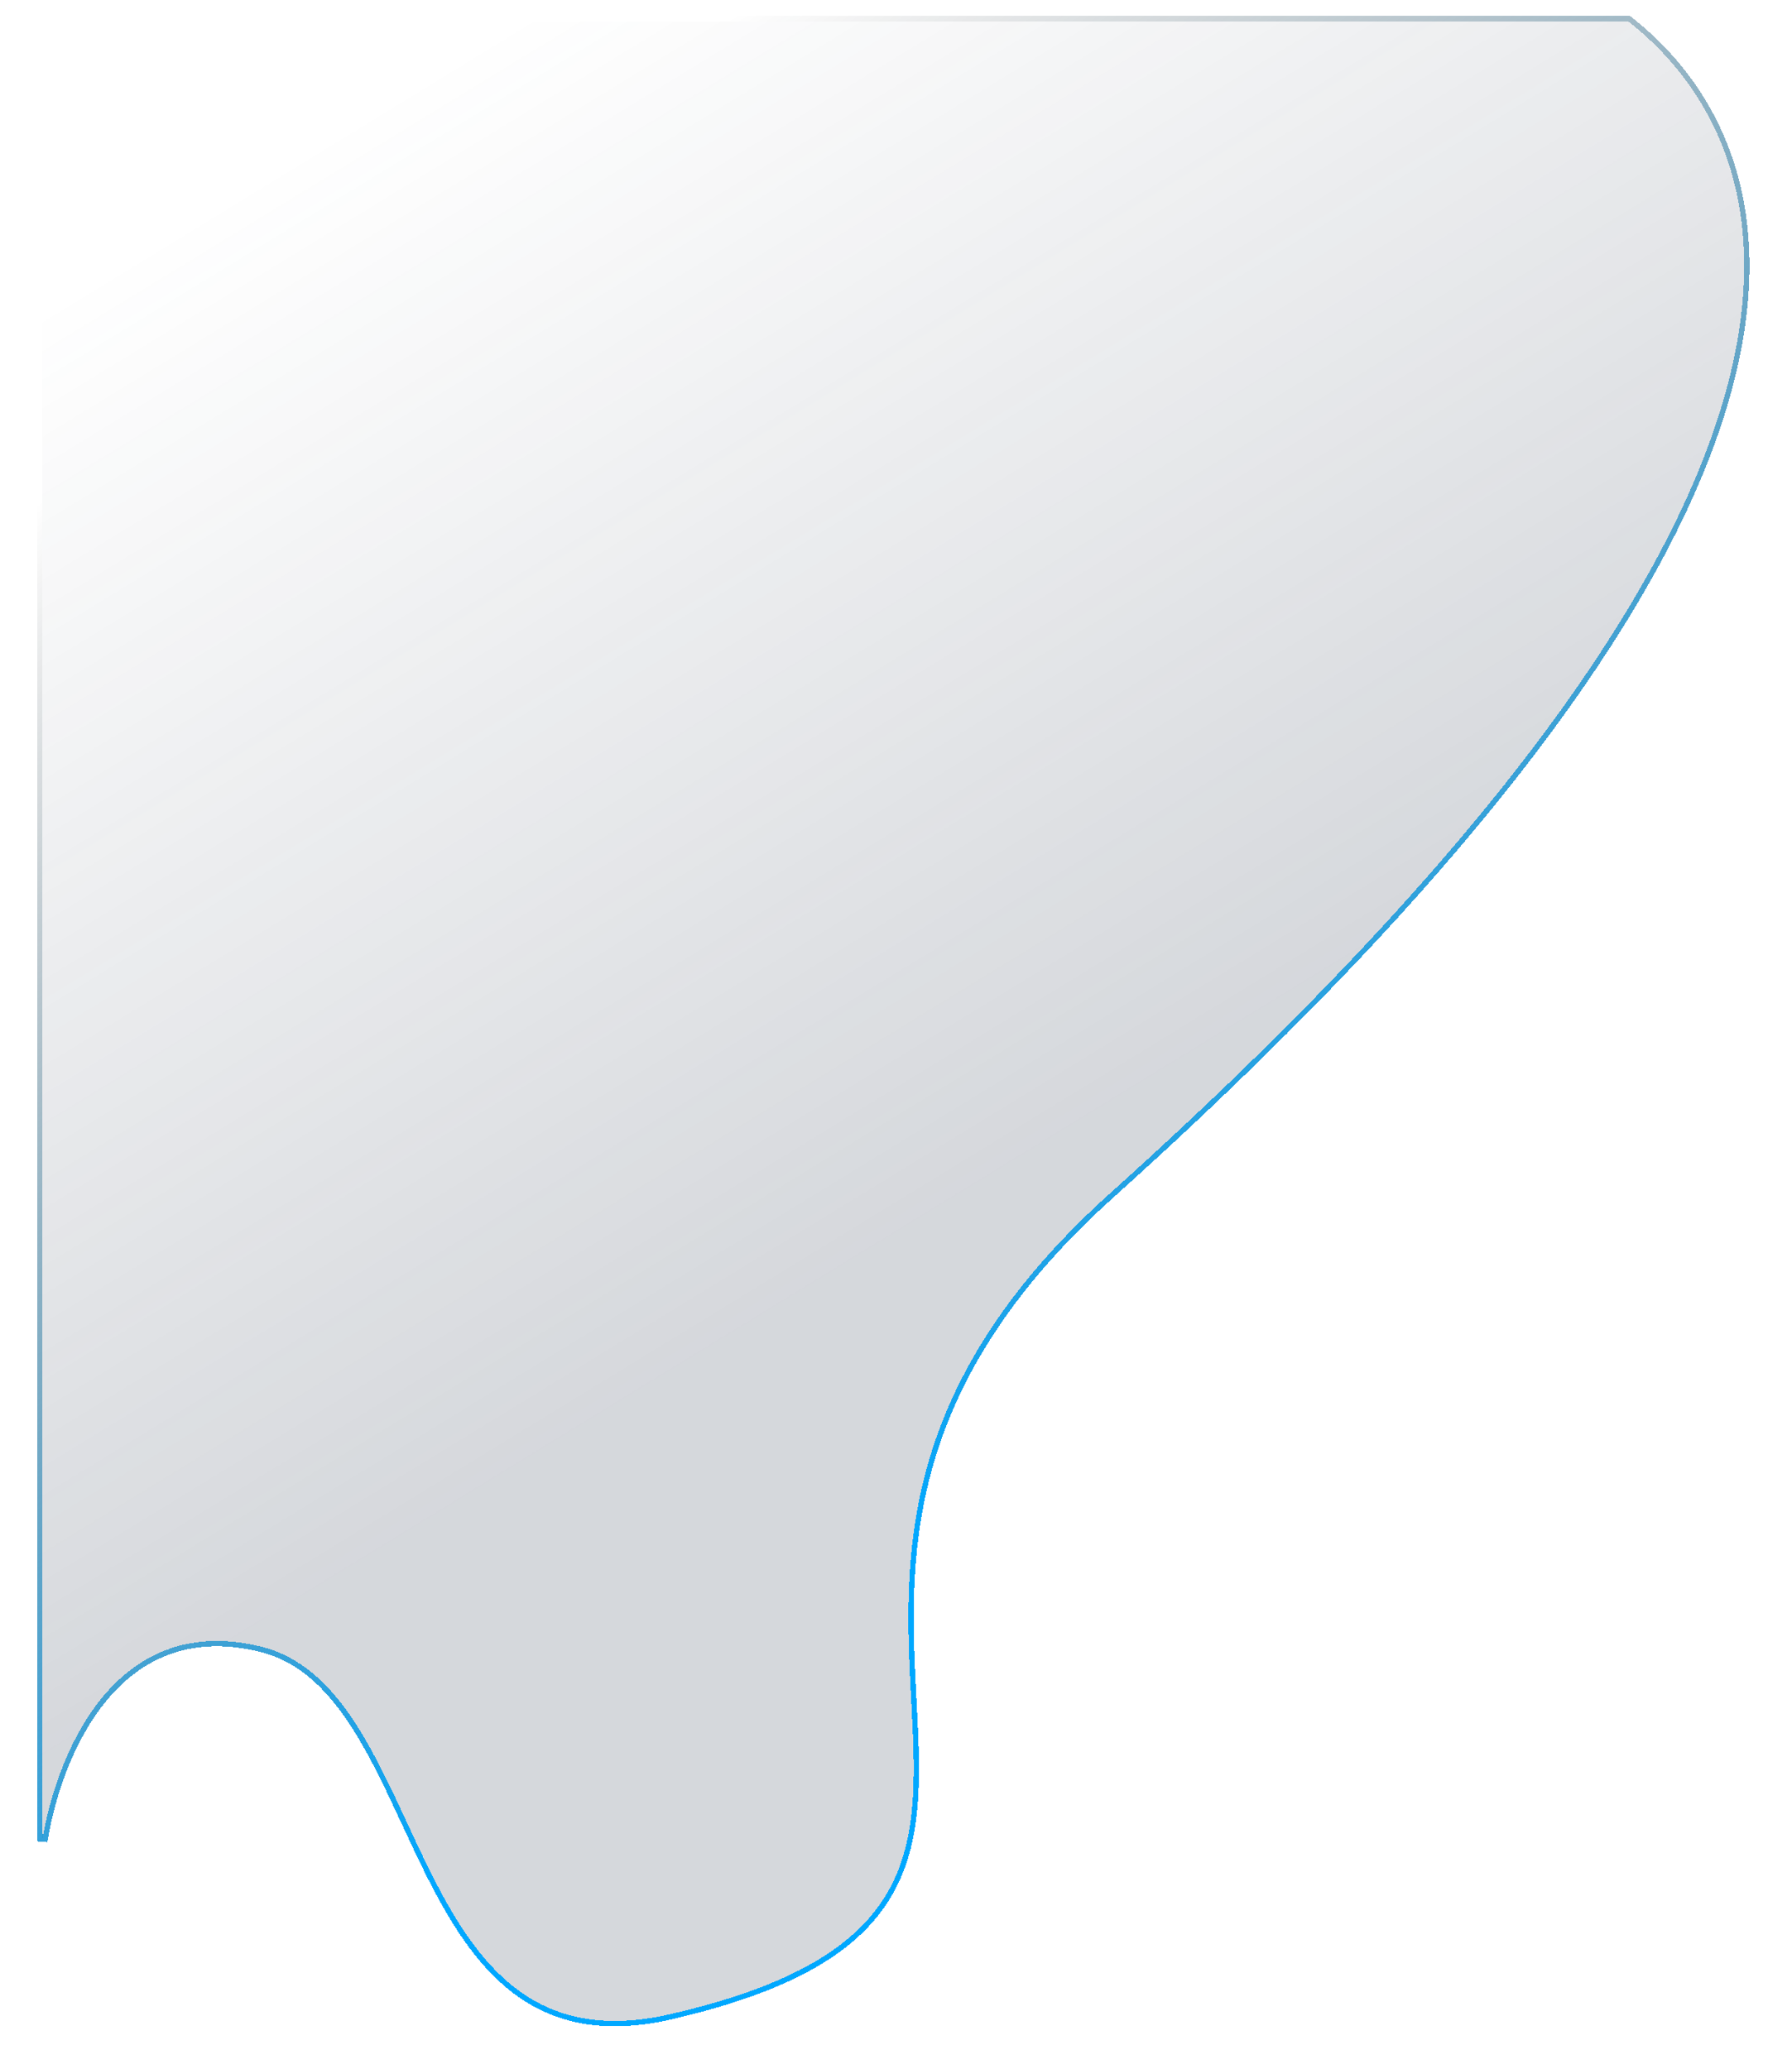 <svg width="337" height="389" viewBox="0 0 337 389" fill="none" xmlns="http://www.w3.org/2000/svg">
<g filter="url(#filter0_d_885_90)">
<path d="M40.969 305.583C12.922 298.8 2.421 327.035 0 341.759V0H298.195C314.596 12.991 369.87 68.451 200.785 220.352C117.912 294.802 211.719 353.263 117.912 374.749C67.207 386.363 73.739 313.509 40.969 305.583Z" fill="url(#paint0_linear_885_90)" shape-rendering="crispEdges"/>
<path d="M-0.5 341.759L0.493 341.84C1.697 334.523 4.906 323.877 11.265 315.918C14.44 311.944 18.39 308.654 23.256 306.77C28.118 304.887 33.928 304.395 40.851 306.069C48.854 308.005 54.498 313.909 59.26 321.63C62.474 326.841 65.251 332.814 68.073 338.886C69.441 341.831 70.821 344.799 72.267 347.715C76.672 356.6 81.675 364.958 88.805 370.354C95.967 375.775 105.221 378.168 118.024 375.236C141.524 369.854 153.416 362.126 159.213 352.283C164.993 342.467 164.63 330.661 163.948 317.387C163.918 316.793 163.886 316.196 163.855 315.596C163.184 302.74 162.439 288.468 166.549 272.992C170.847 256.81 180.465 239.279 201.119 220.724C285.684 144.754 314.248 92.814 319.542 58.16C324.847 23.436 306.78 6.163 298.506 -0.392L298.369 -0.5H298.195H0H-0.5V0V341.759Z" stroke="url(#paint1_linear_885_90)" shape-rendering="crispEdges"/>
</g>
<defs>
<filter id="filter0_d_885_90" x="-1" y="-5" width="338.001" height="394" filterUnits="userSpaceOnUse" color-interpolation-filters="sRGB">
<feFlood flood-opacity="0" result="BackgroundImageFix"/>
<feColorMatrix in="SourceAlpha" type="matrix" values="0 0 0 0 0 0 0 0 0 0 0 0 0 0 0 0 0 0 127 0" result="hardAlpha"/>
<feOffset dx="8" dy="4"/>
<feGaussianBlur stdDeviation="4"/>
<feComposite in2="hardAlpha" operator="out"/>
<feColorMatrix type="matrix" values="0 0 0 0 0 0 0 0 0 0 0 0 0 0 0 0 0 0 0.1 0"/>
<feBlend mode="normal" in2="BackgroundImageFix" result="effect1_dropShadow_885_90"/>
<feBlend mode="normal" in="SourceGraphic" in2="effect1_dropShadow_885_90" result="shape"/>
</filter>
<linearGradient id="paint0_linear_885_90" x1="160.031" y1="230.346" x2="37.865" y2="30.761" gradientUnits="userSpaceOnUse">
<stop stop-color="#2D3A4F" stop-opacity="0.2"/>
<stop offset="1" stop-color="#2D3A4F" stop-opacity="0"/>
</linearGradient>
<linearGradient id="paint1_linear_885_90" x1="196.312" y1="262.824" x2="36.202" y2="34.26" gradientUnits="userSpaceOnUse">
<stop stop-color="#00A8FF"/>
<stop offset="0.911" stop-color="#121212" stop-opacity="0"/>
</linearGradient>
</defs>
</svg>
